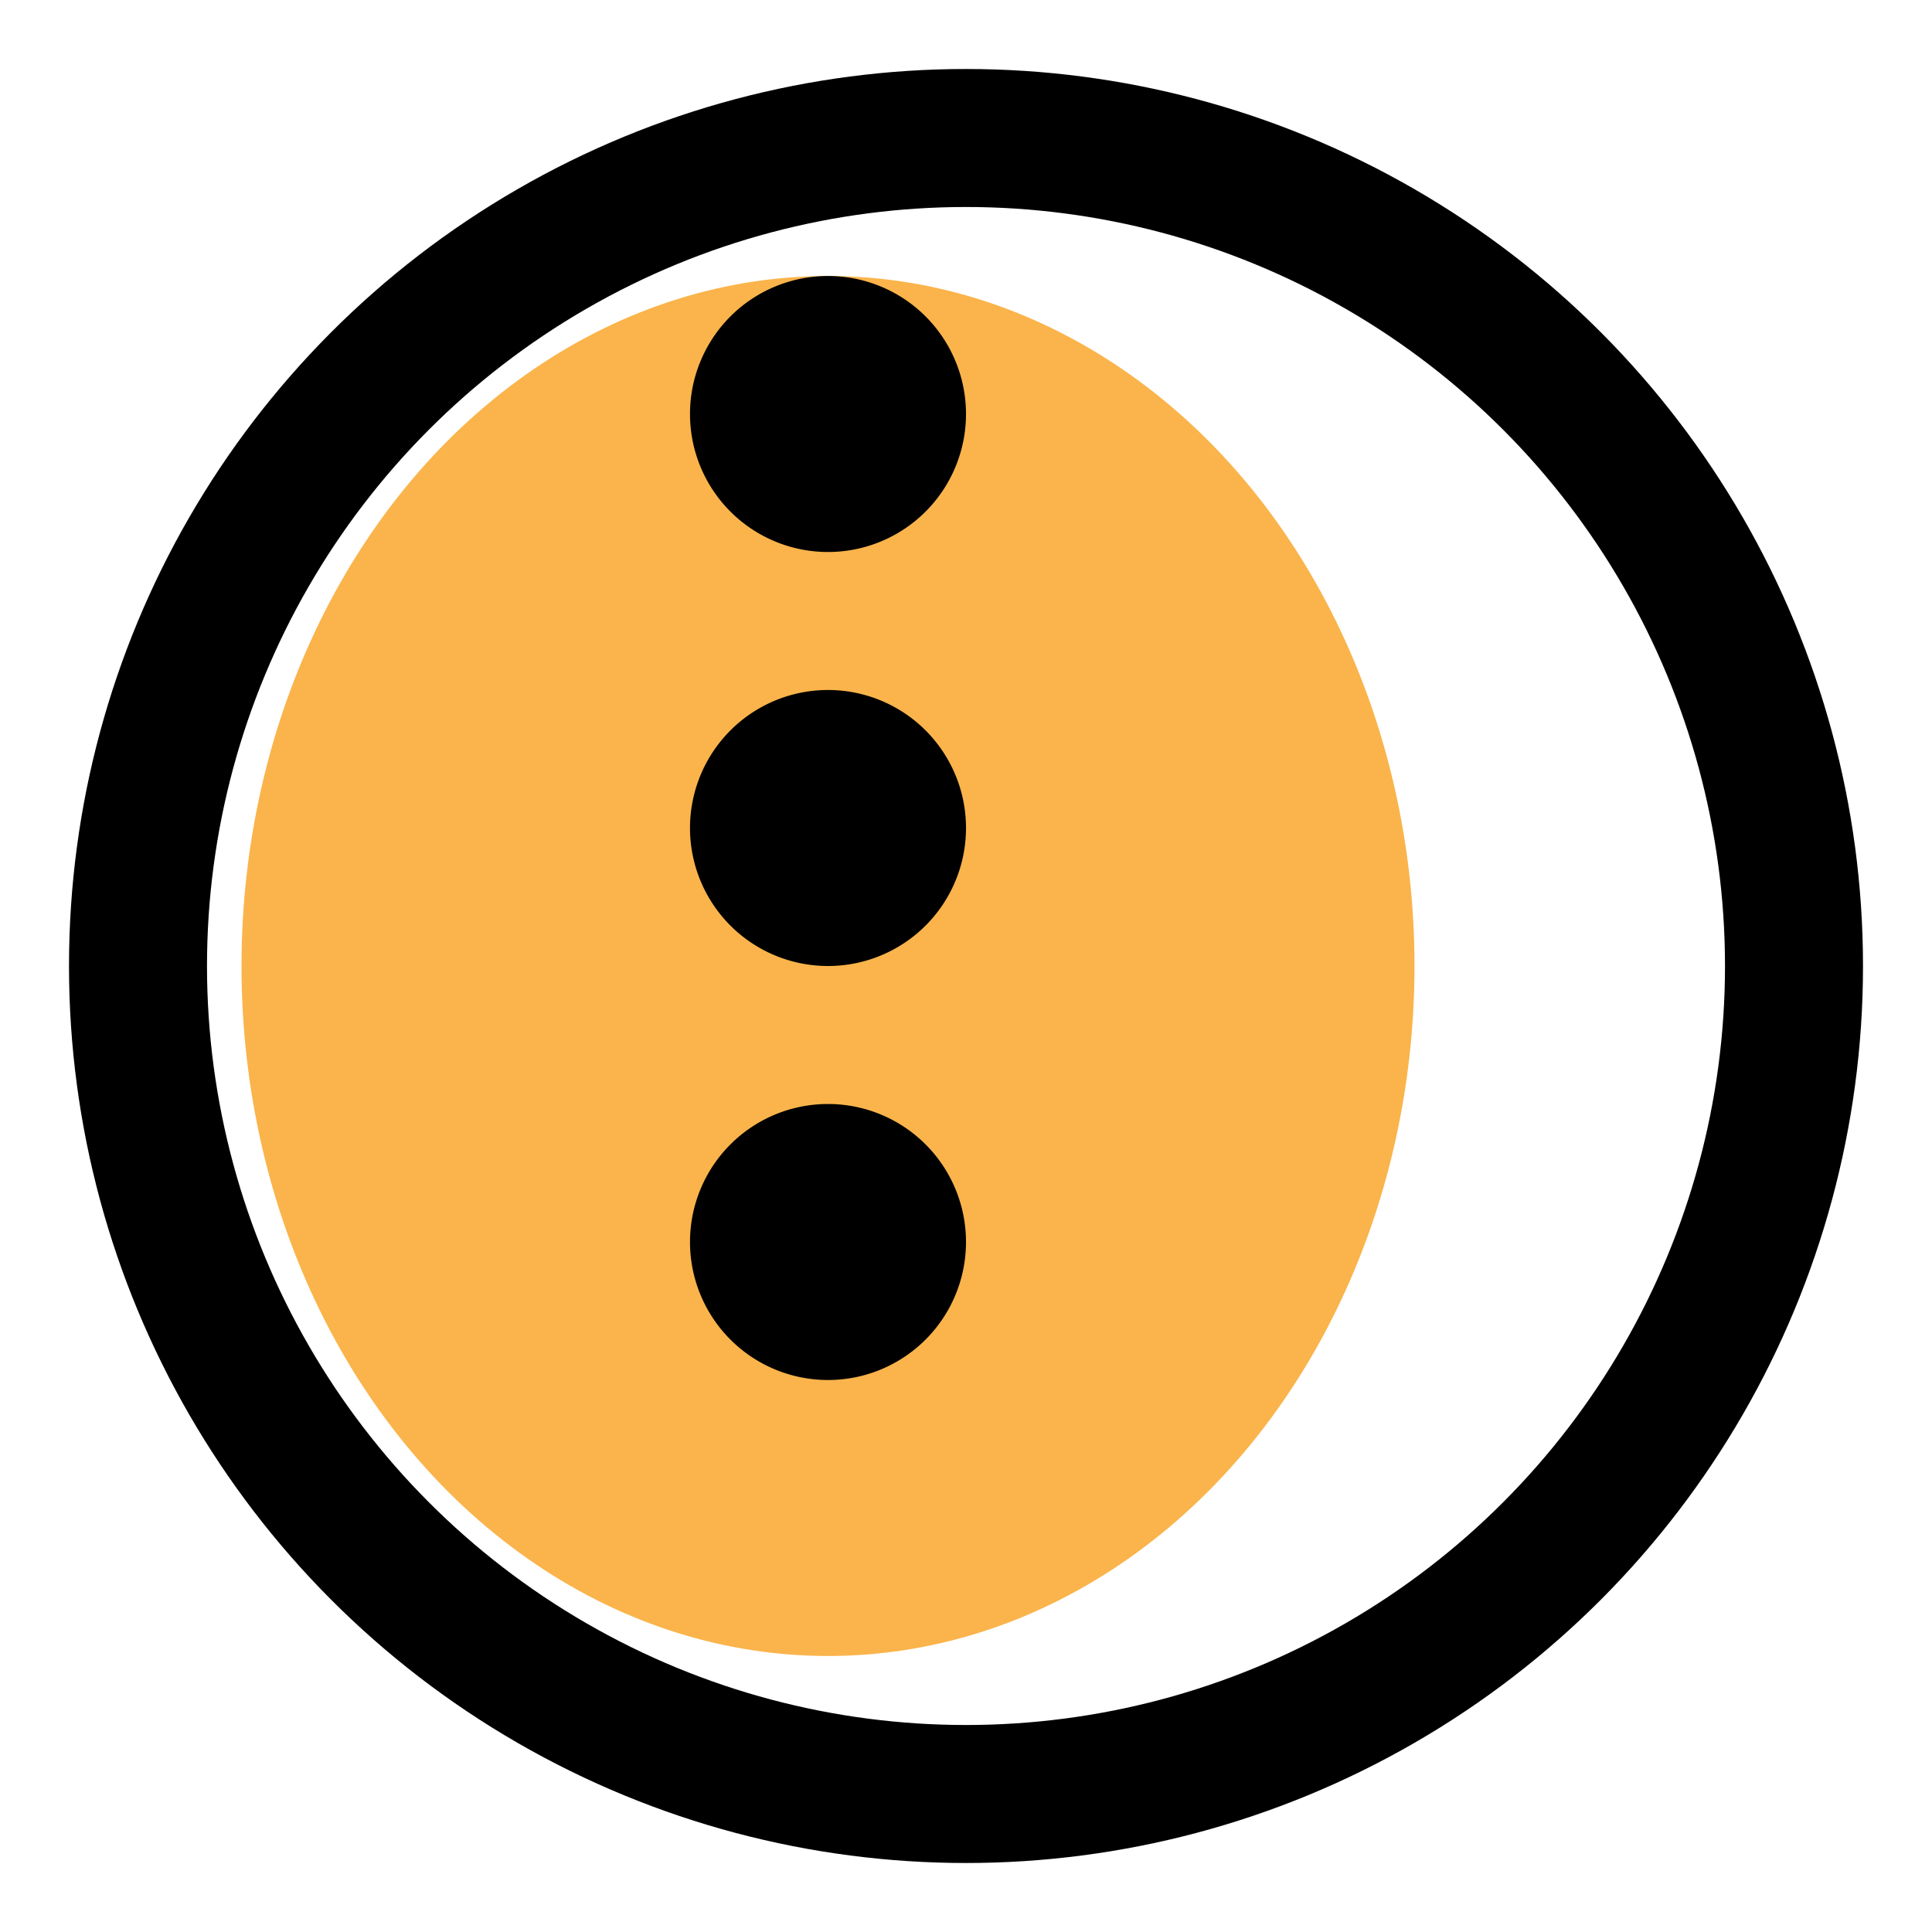 <?xml version="1.0" encoding="utf-8"?><!-- Uploaded to: SVG Repo, www.svgrepo.com, Generator: SVG Repo Mixer Tools -->
<svg fill="#000000" width="28px" height="28px" viewBox="0 0 28 28" id="more-circle-vertical" xmlns="http://www.w3.org/2000/svg" class="icon multi-color"><ellipse id="secondary-fill" cx="12" cy="14" rx="8.5" ry="10" style="fill: rgb(250, 180, 75); stroke-width: 2;"></ellipse><circle id="primary-stroke" cx="14" cy="14" r="12" style="fill: none; stroke: rgb(0, 0, 0); stroke-linecap: round; stroke-linejoin: round; stroke-width: 2;"></circle><path id="secondary-upstroke" d="M12,8Zm0,4Zm0,4Z" style="fill: none; stroke: rgb(44, 169, 188); stroke-linecap: round; stroke-linejoin: round; stroke-width: 2.5;"></path><path d="M12,16a2,2,0,1,1-2,2A2,2,0,0,1,12,16ZM10,6a2,2,0,1,0,2-2A2,2,0,0,0,10,6Zm0,6a2,2,0,1,0,2-2A2,2,0,0,0,10,12Z" id="Vertical"/></svg>
